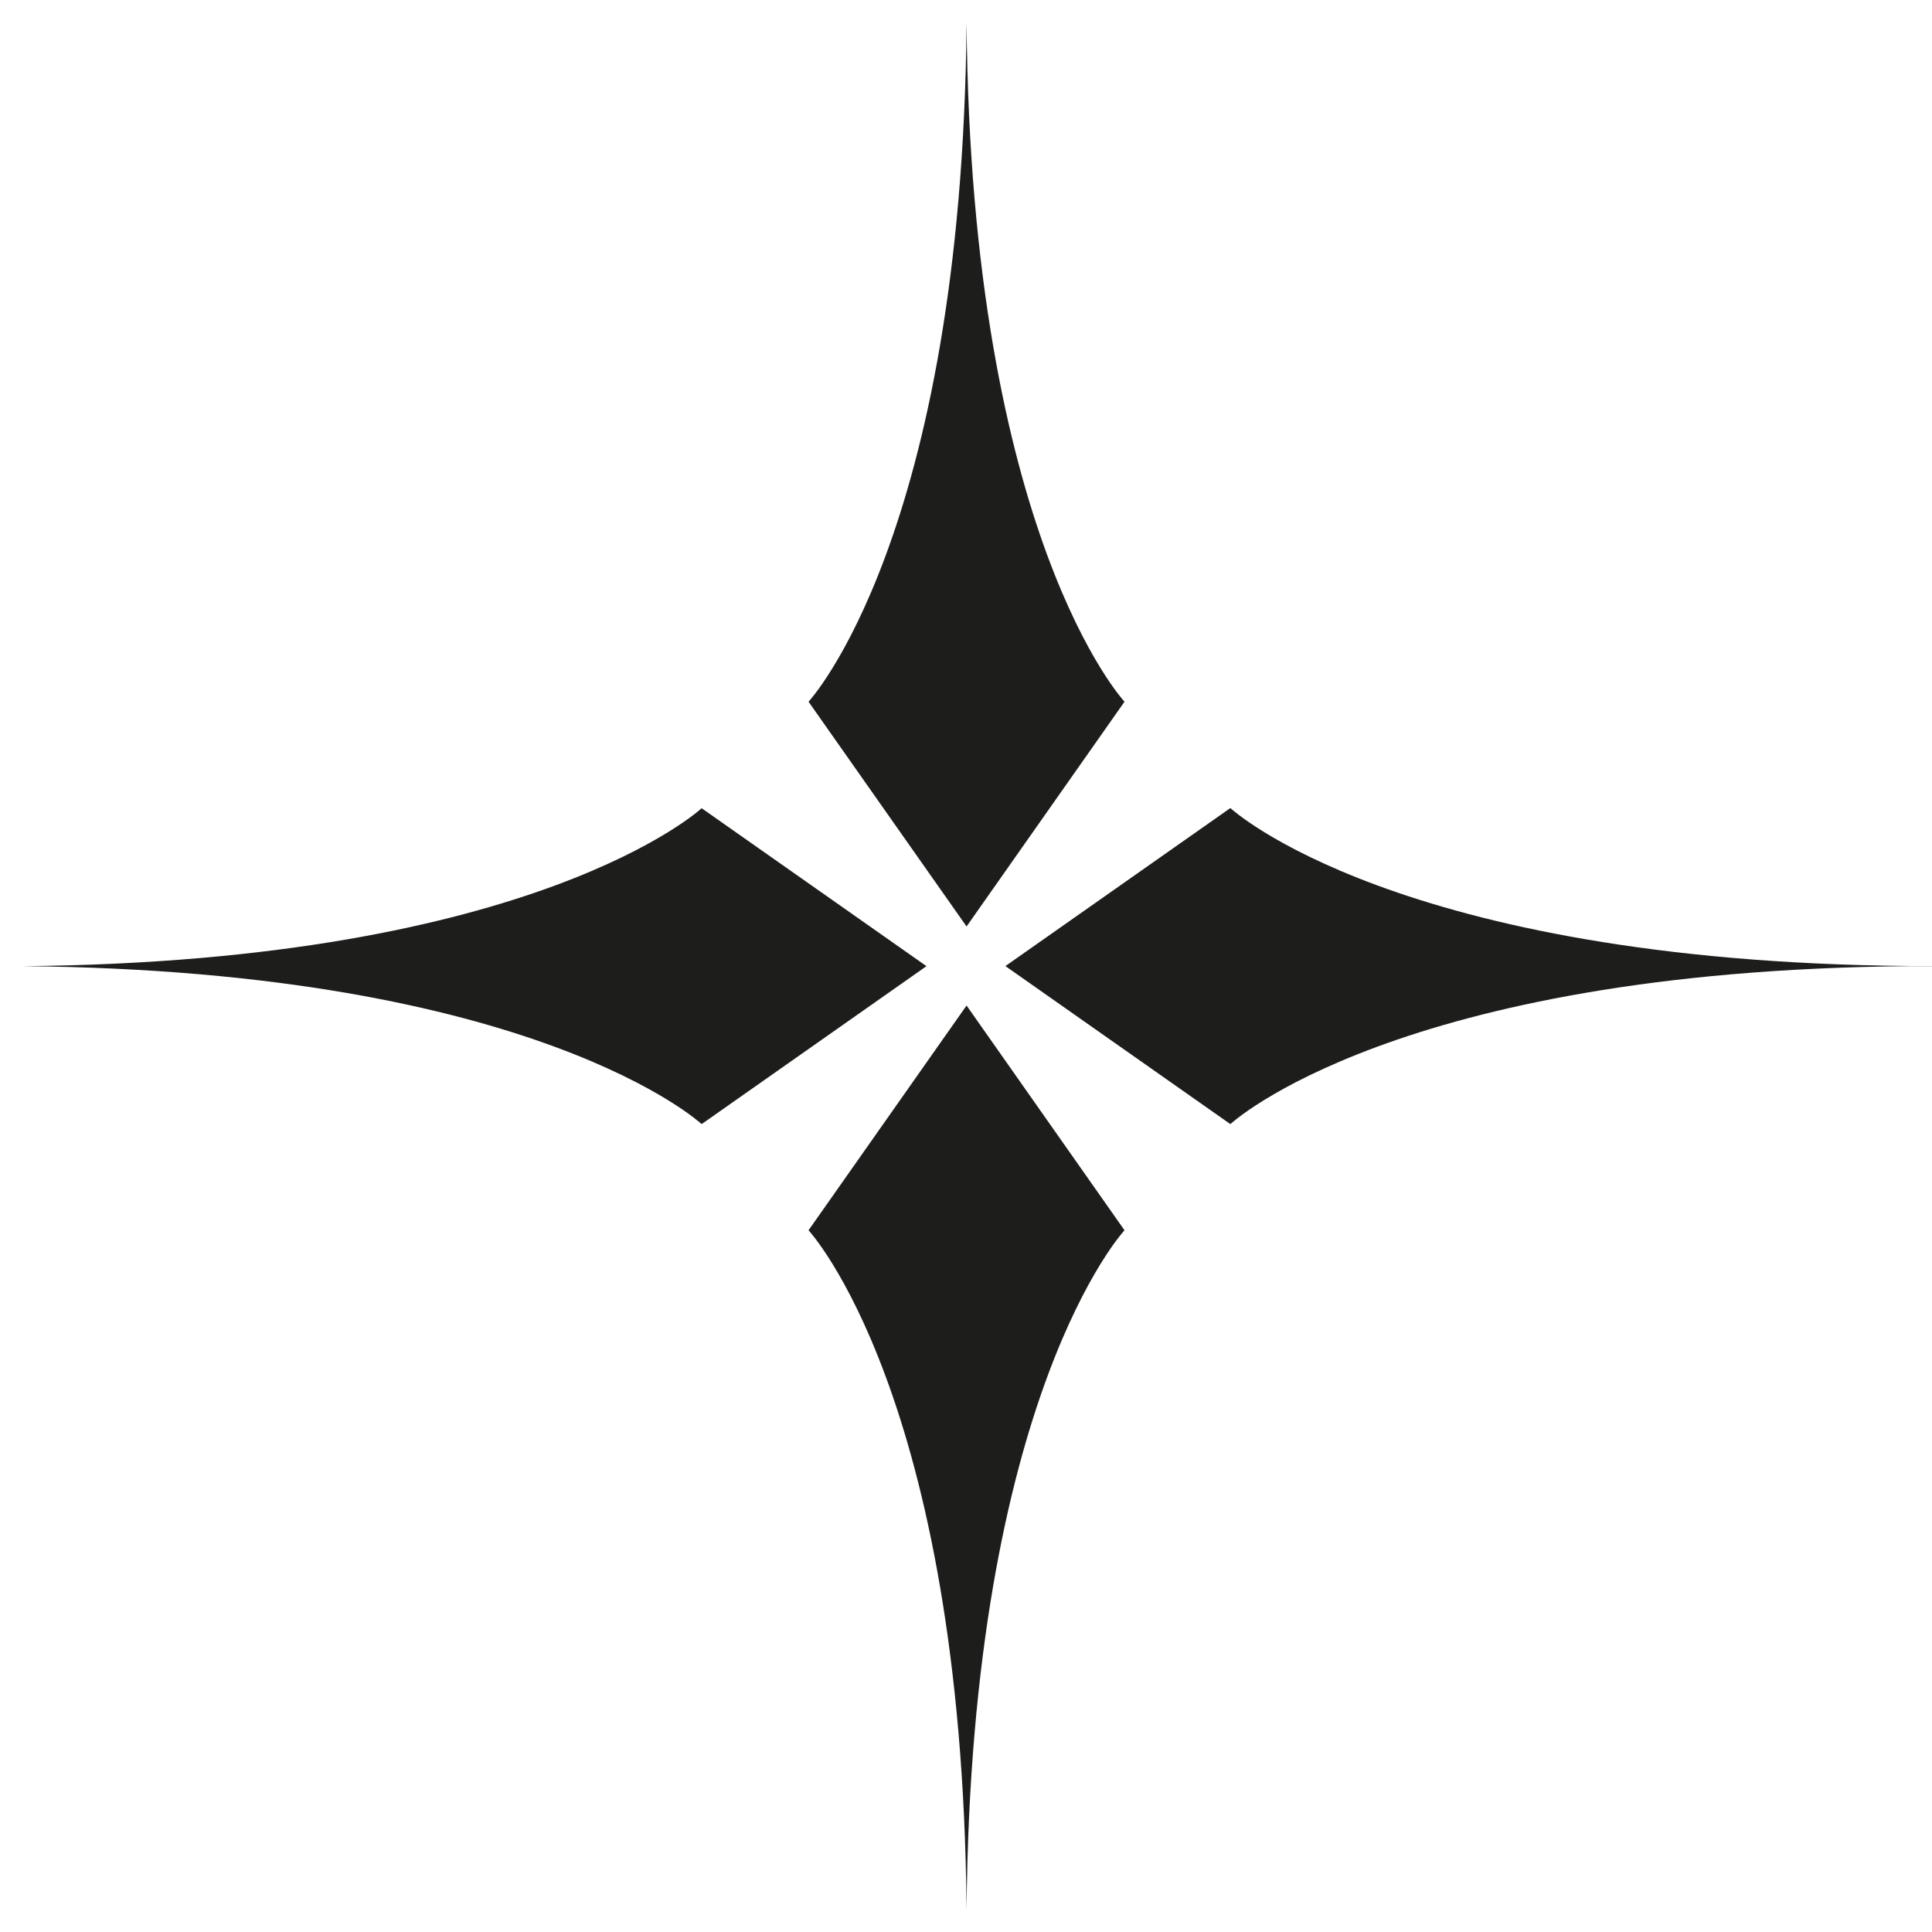 <svg width="24" height="24" viewBox="0 0 24 24" fill="none" xmlns="http://www.w3.org/2000/svg"><path d="M11.513 12.002H11.509L8.716 13.964C8.716 13.964 6.668 12.059 0.282 12.002H0C0.048 12.002 0.093 12.002 0.141 12.002C0.093 12.002 0.05 12.002 0 12.002H0.282C6.668 11.947 8.716 10.04 8.716 10.04L11.509 12.002H11.513H11.511L11.513 12.004V12.002ZM24 12.002H23.718C17.332 12.057 15.284 13.964 15.284 13.964L12.491 12.002H12.487H12.489L12.487 12H12.491L15.284 10.038C15.284 10.038 17.332 11.943 23.718 12H24V12.002ZM12.007 23.718C11.951 17.331 10.044 15.283 10.044 15.283L12.007 12.491L13.969 15.283C13.969 15.283 12.062 17.331 12.007 23.718ZM12.007 11.509L10.044 8.717C10.044 8.717 11.951 6.669 12.007 0.282C12.062 6.669 13.969 8.717 13.969 8.717L12.007 11.509Z" fill="#1d1d1b"/></svg>